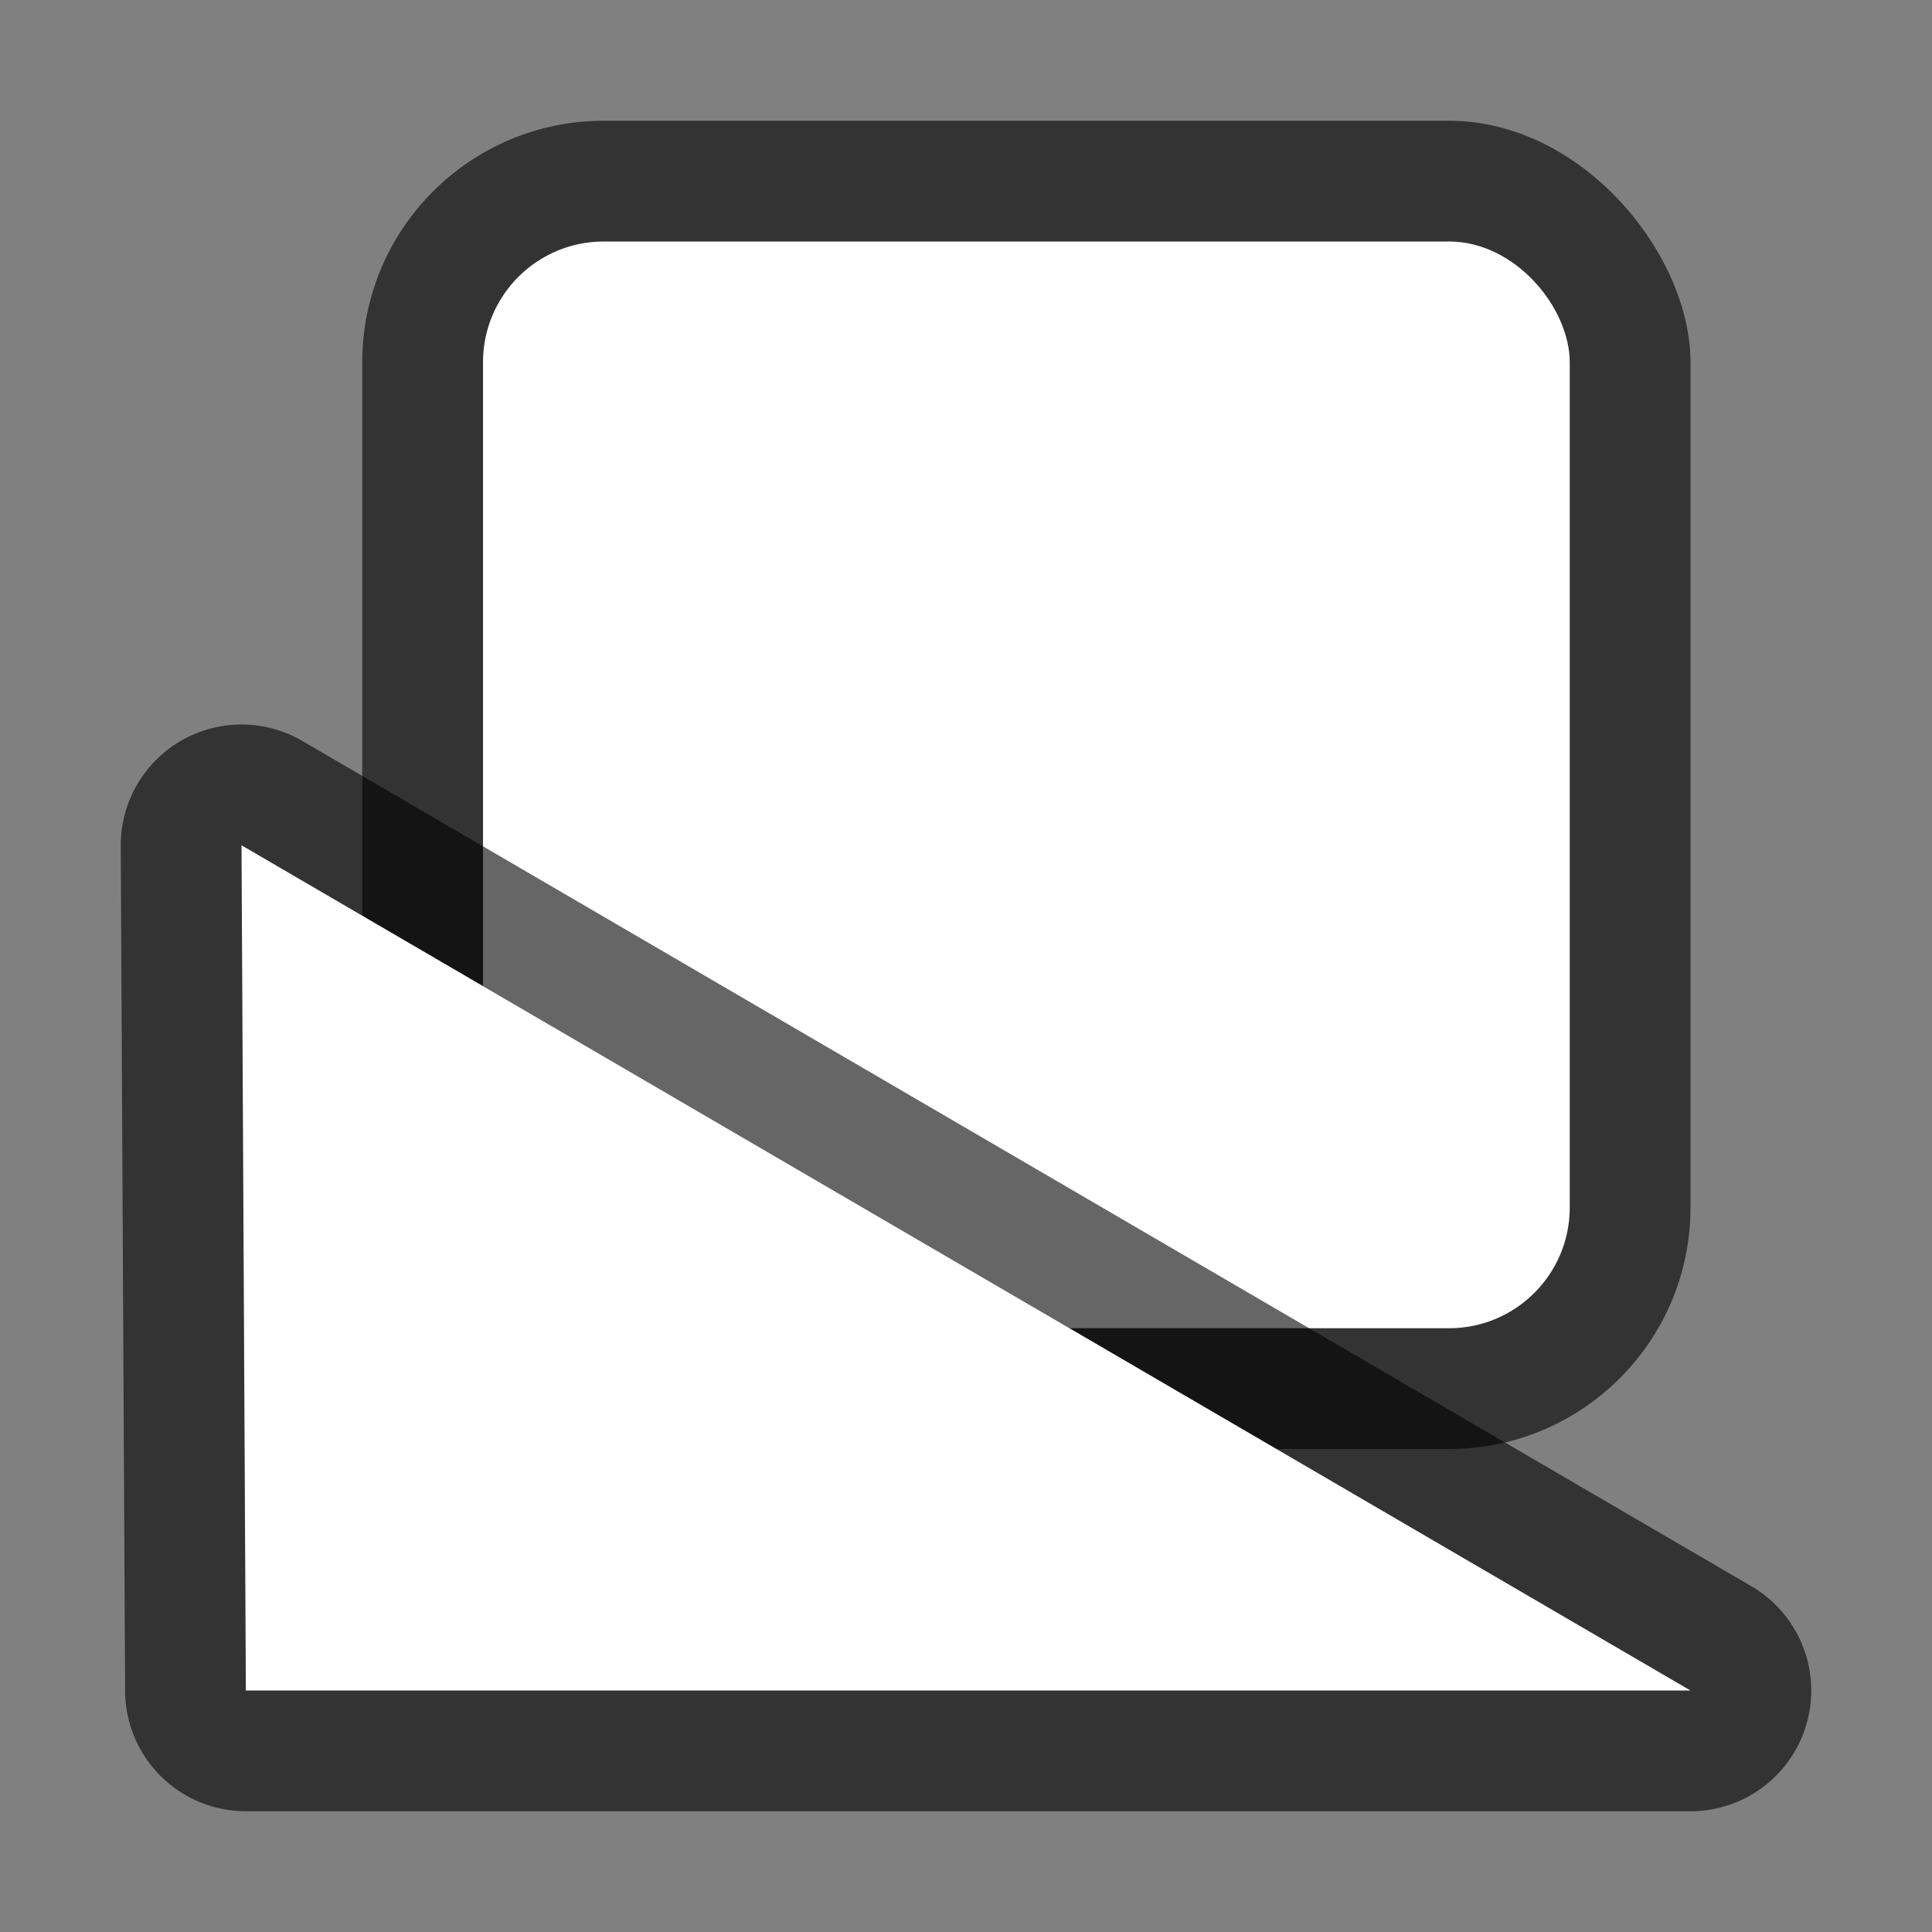 <svg xmlns="http://www.w3.org/2000/svg" viewBox="0 0 16 16"><rect x="0" y="0" width="16" height="16" fill="#808080" stroke="none"/>/&gt;<rect width="11" height="11" x="3" y="1" ry="2" opacity=".6"/><rect width="9" height="9" x="4" y="2" ry="1" fill="#fff"/><path d="M14 14L2 7l.036 7z" opacity=".6" stroke="#000" stroke-width="2" stroke-linejoin="round"/><path d="M14 14L2 7l.036 7z" fill="#fff"/></svg>